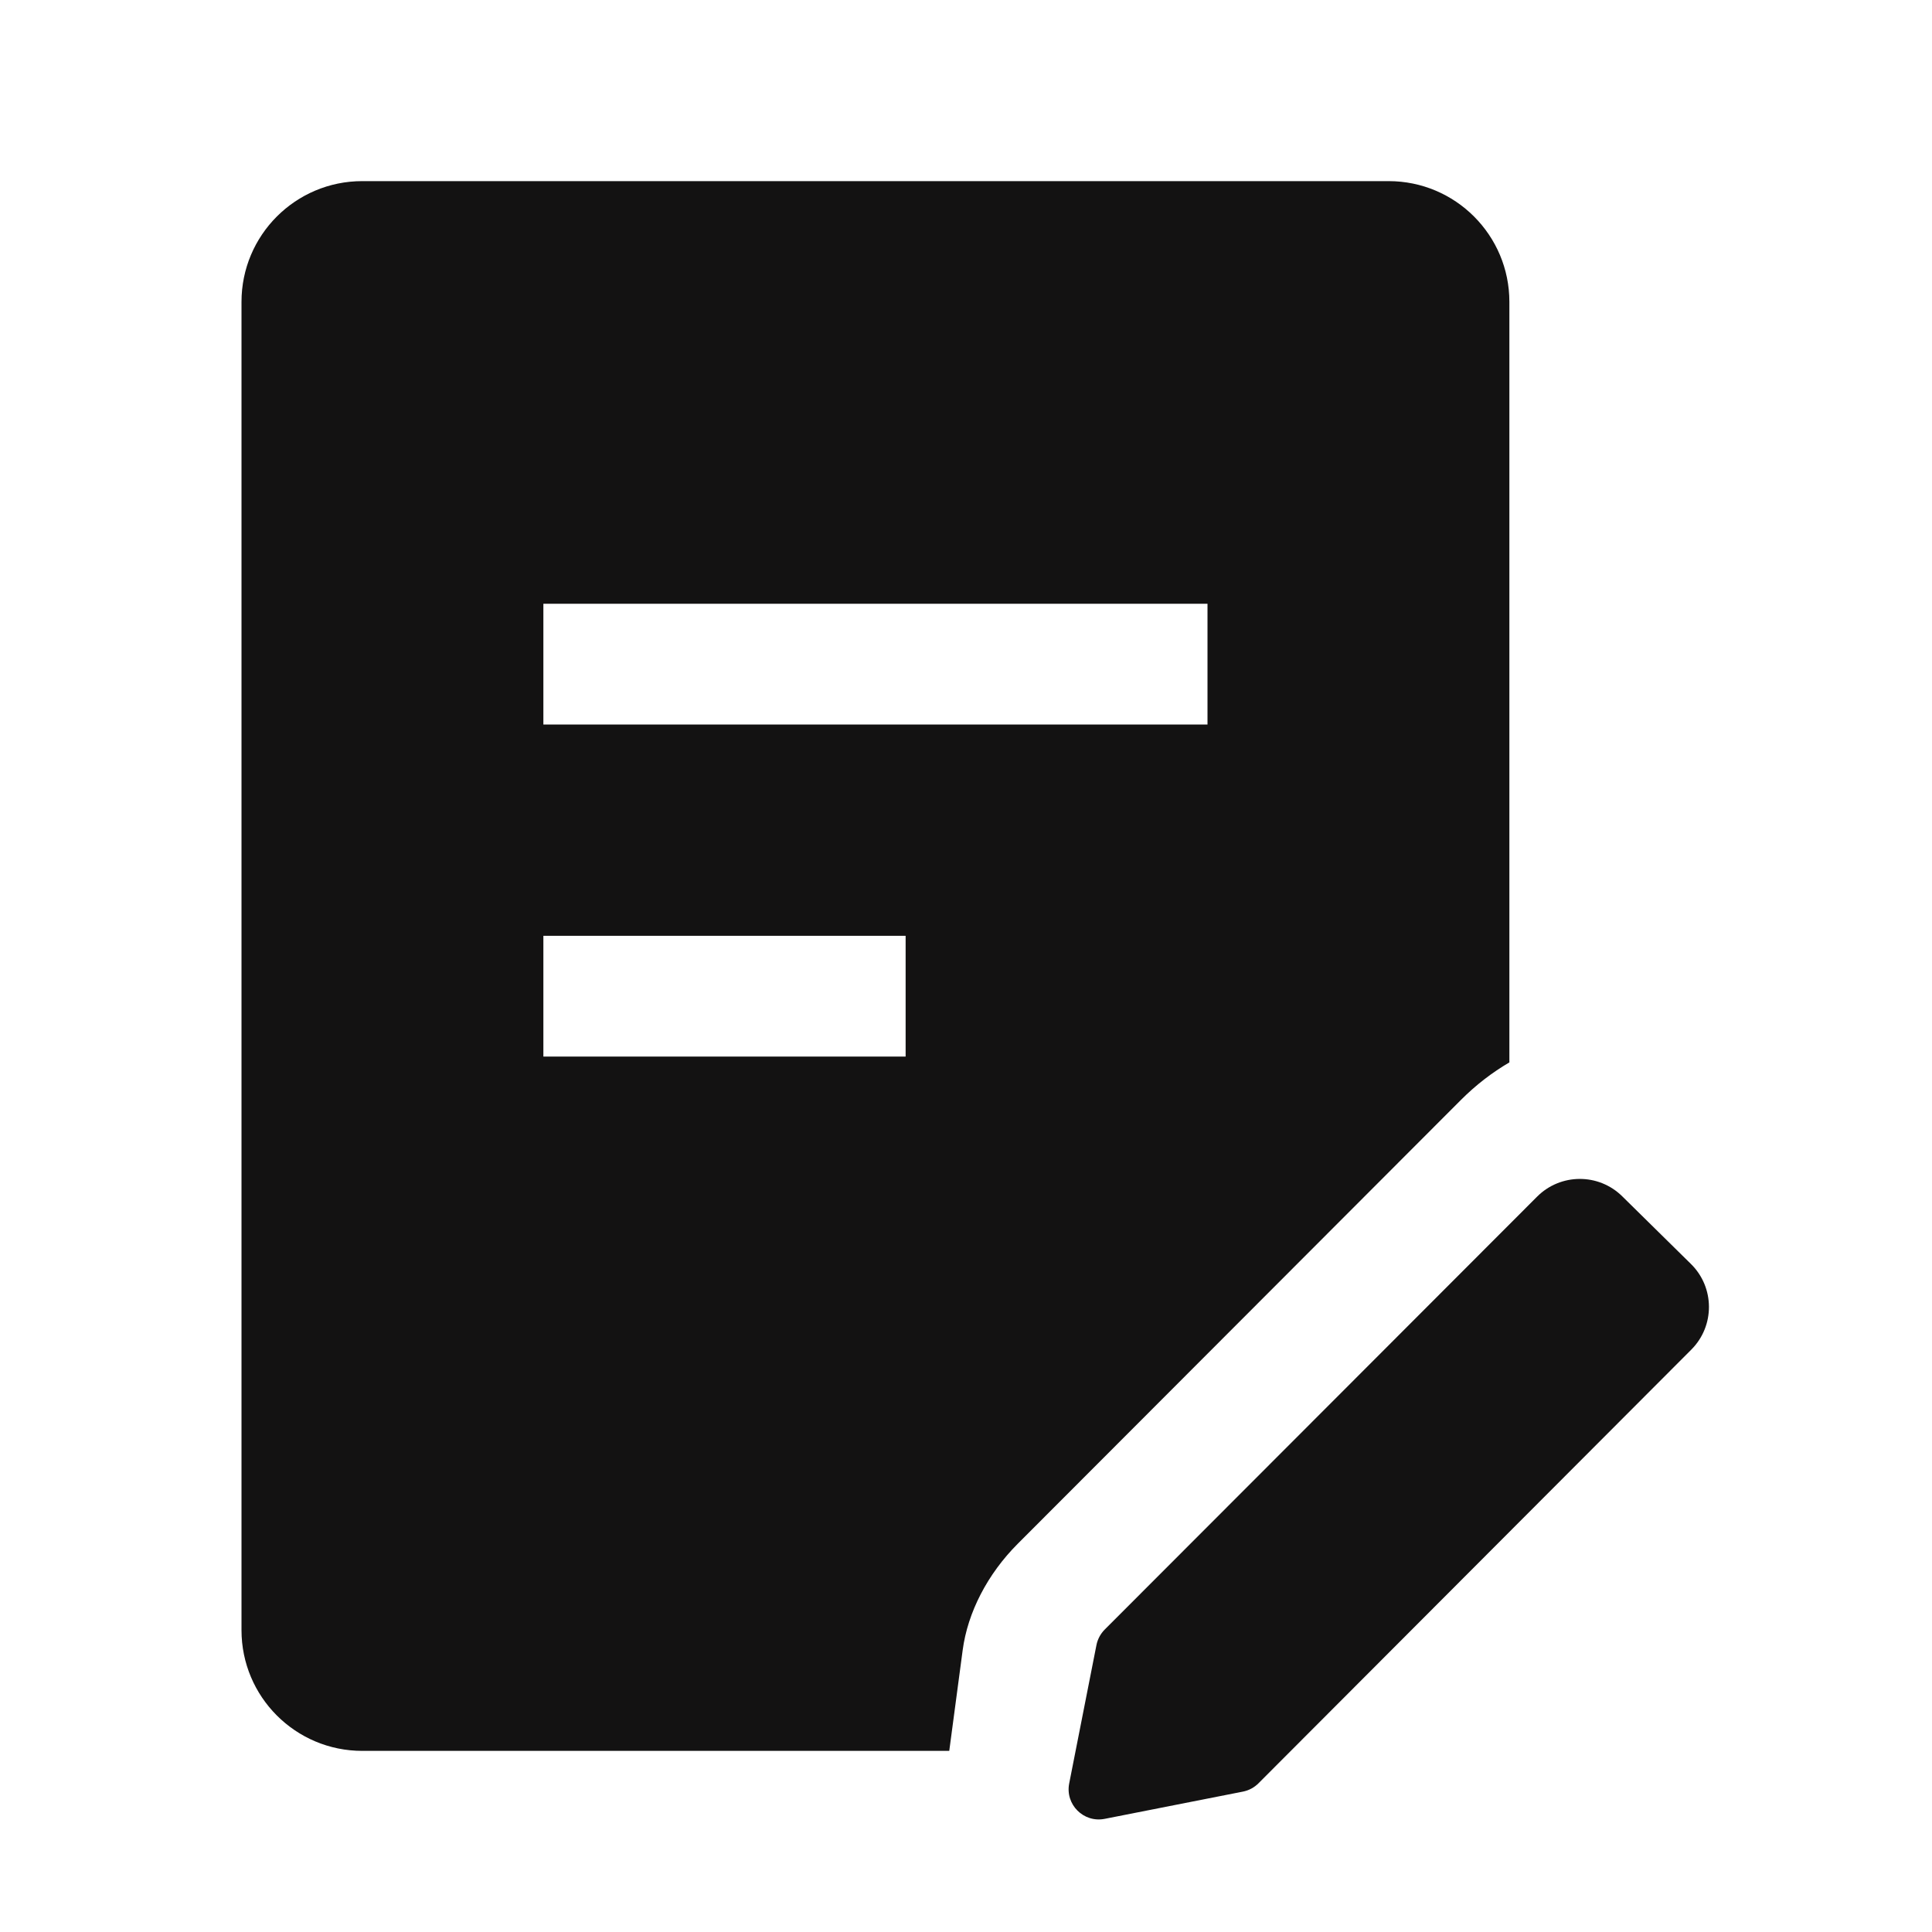 <svg width="48" height="48" viewBox="0 0 48 48" fill="none" xmlns="http://www.w3.org/2000/svg">
<path fill-rule="evenodd" clip-rule="evenodd" d="M9 4.5C7.343 4.5 6 5.843 6 7.5V40.5C6 42.157 7.343 43.5 9 43.5H23.584L23.917 41C24.042 40.058 24.534 39.107 25.286 38.354L36.295 27.329C36.669 26.954 37.077 26.642 37.5 26.395V7.5C37.5 5.843 36.157 4.5 34.5 4.5H9ZM30 15H13.5V18H30V15ZM13.5 23.25H22.5V26.25H13.5V23.25Z" fill="#131212"/>
<path fill-rule="evenodd" clip-rule="evenodd" d="M27.241 40.871C27.27 40.726 27.341 40.592 27.446 40.486L38.189 29.73C38.772 29.147 39.716 29.143 40.303 29.721L42.011 31.403C42.604 31.987 42.608 32.942 42.02 33.531L31.266 44.306C31.161 44.411 31.027 44.483 30.881 44.512L27.445 45.189C26.921 45.292 26.46 44.832 26.564 44.308L27.241 40.871Z" fill="#131212"/>
</svg>

